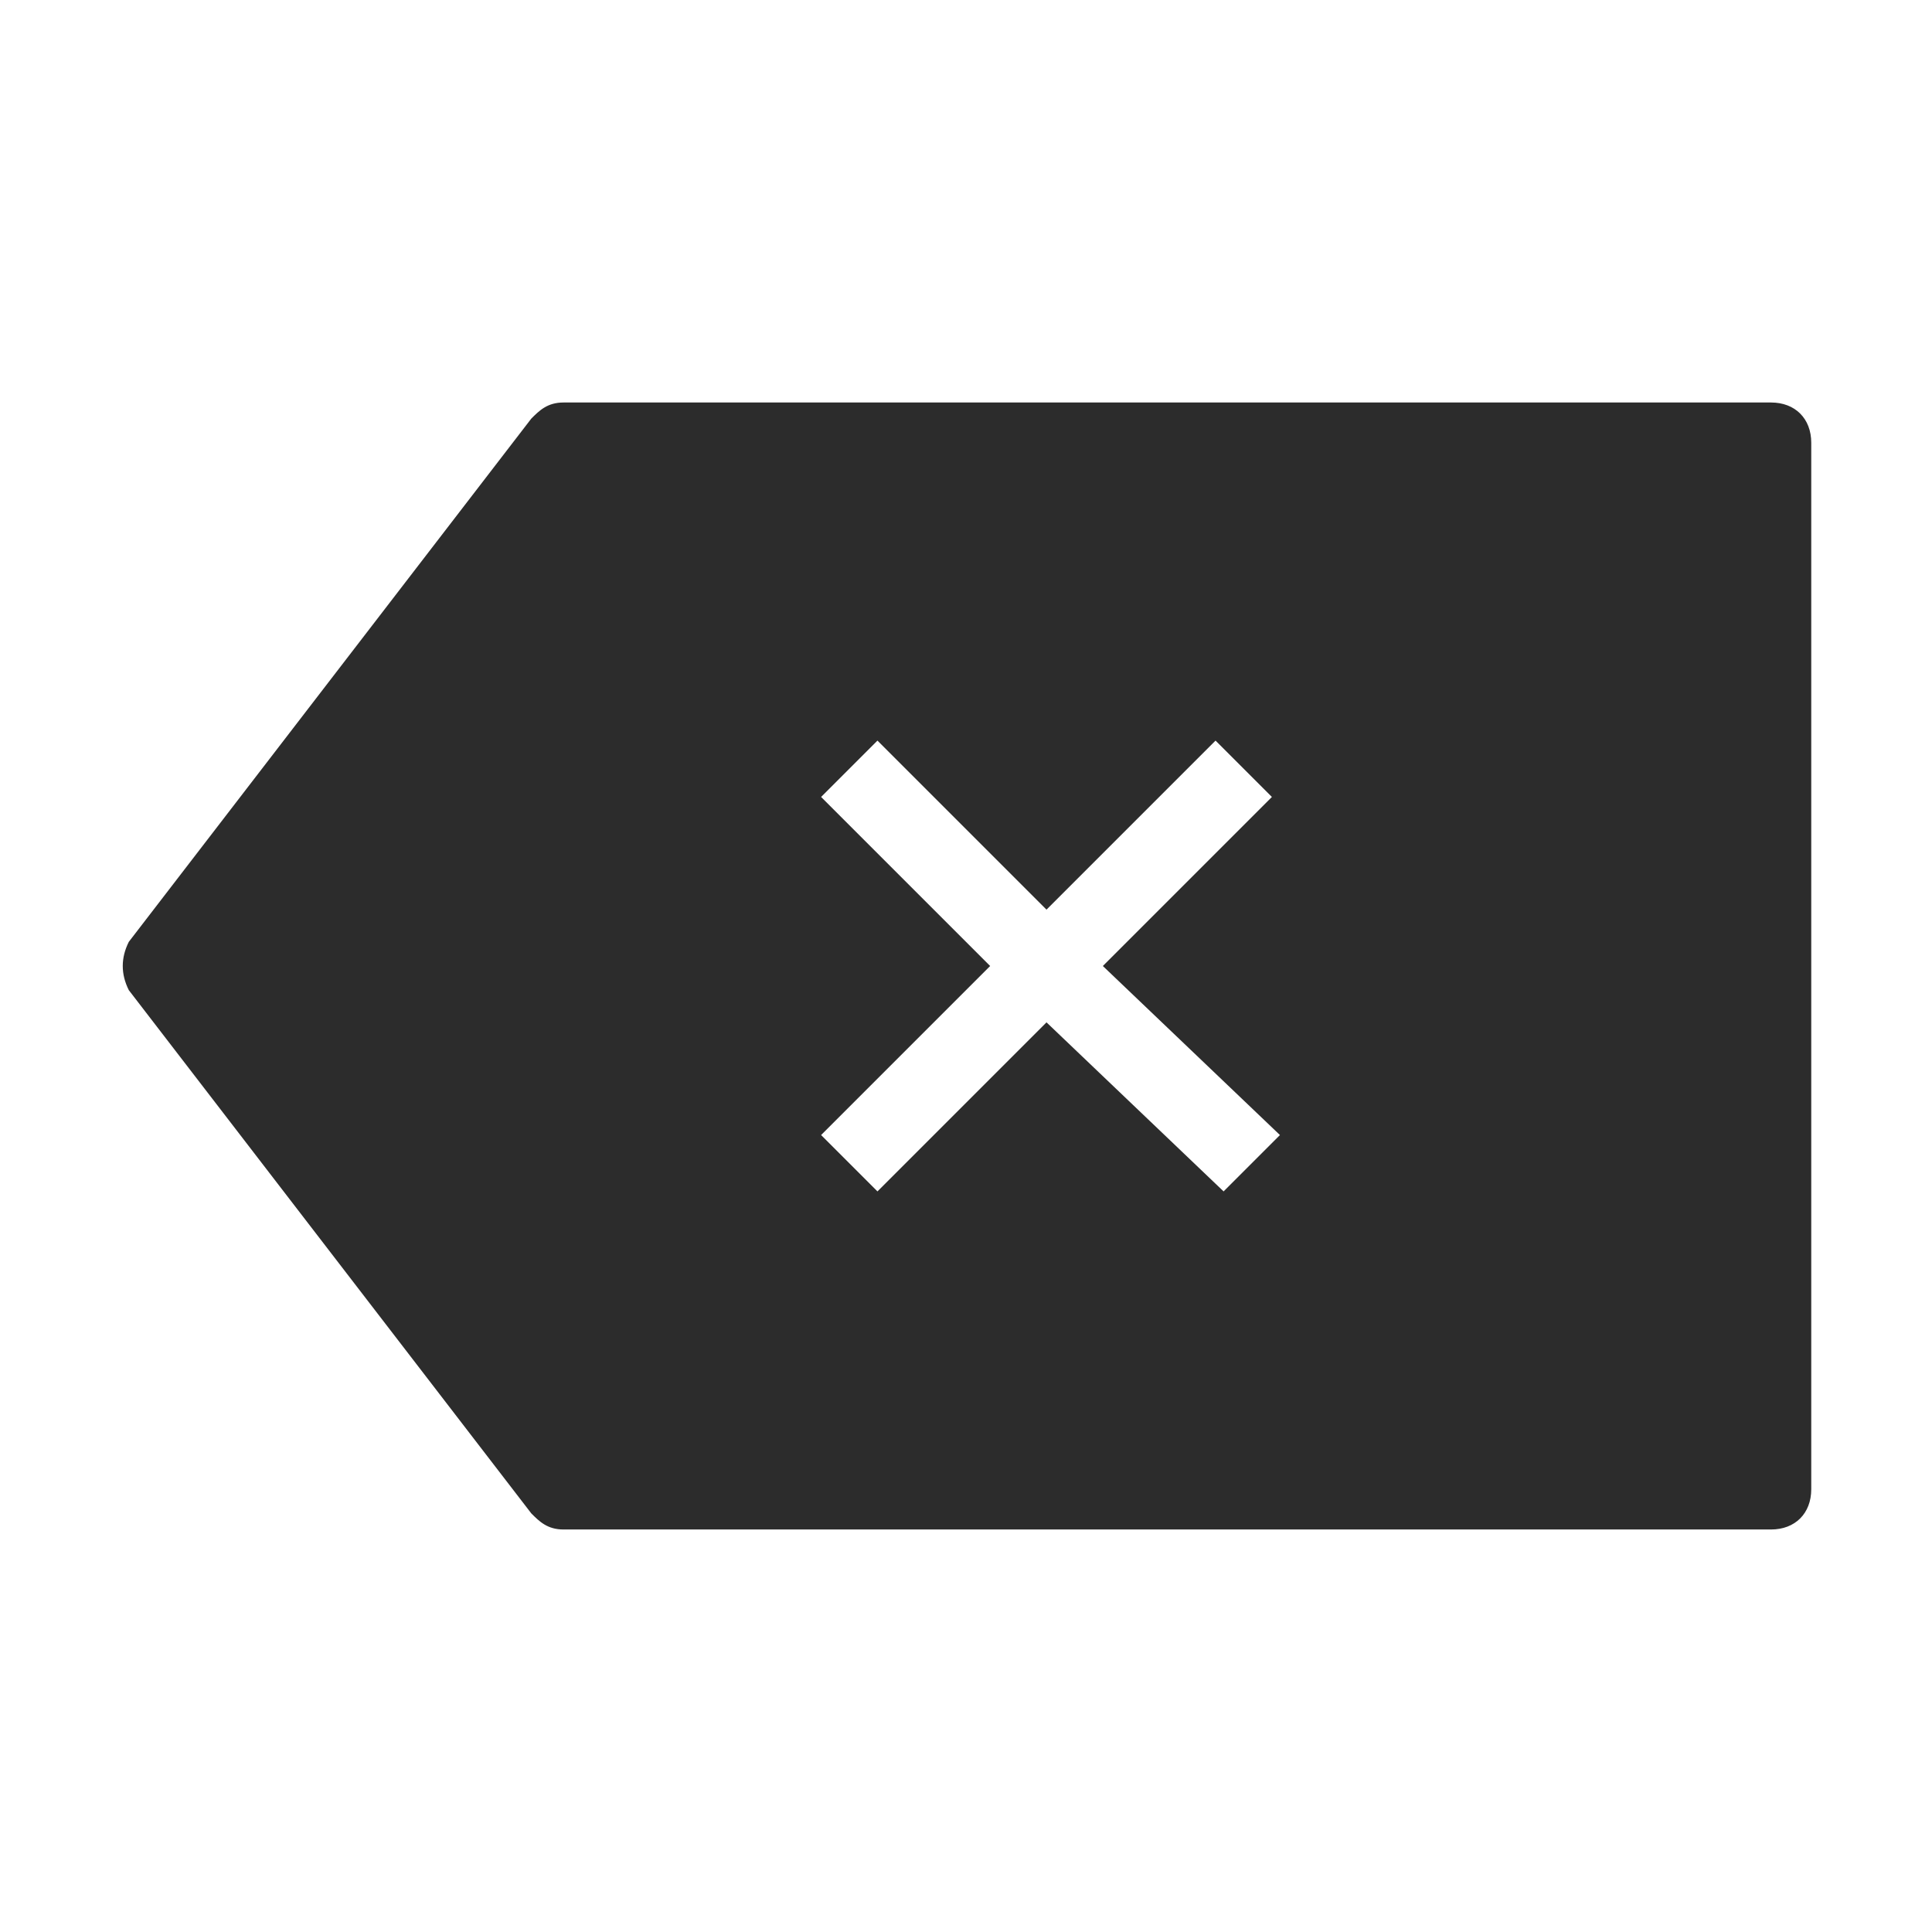 <?xml version="1.0" standalone="no"?><!DOCTYPE svg PUBLIC "-//W3C//DTD SVG 1.1//EN" "http://www.w3.org/Graphics/SVG/1.1/DTD/svg11.dtd"><svg class="icon" width="200px" height="200.00px" viewBox="0 0 1024 1024" version="1.1" xmlns="http://www.w3.org/2000/svg"><path fill="#2c2c2c" d="M938.667 213.333H298.667c-8.533 0-12.8 4.267-17.067 8.533l-213.333 277.333c-4.267 8.533-4.267 17.067 0 25.6l213.333 277.333c4.267 4.267 8.533 8.533 17.067 8.533h640c12.8 0 21.333-8.533 21.333-21.333v-554.667c0-12.8-8.533-21.333-21.333-21.333z m-260.267 388.267l-29.867 29.867-93.867-89.6-89.6 89.6-29.867-29.867 89.6-89.6-89.6-89.6 29.867-29.867 89.6 89.6 89.6-89.6 29.867 29.867-89.6 89.6 93.867 89.6z" /></svg>